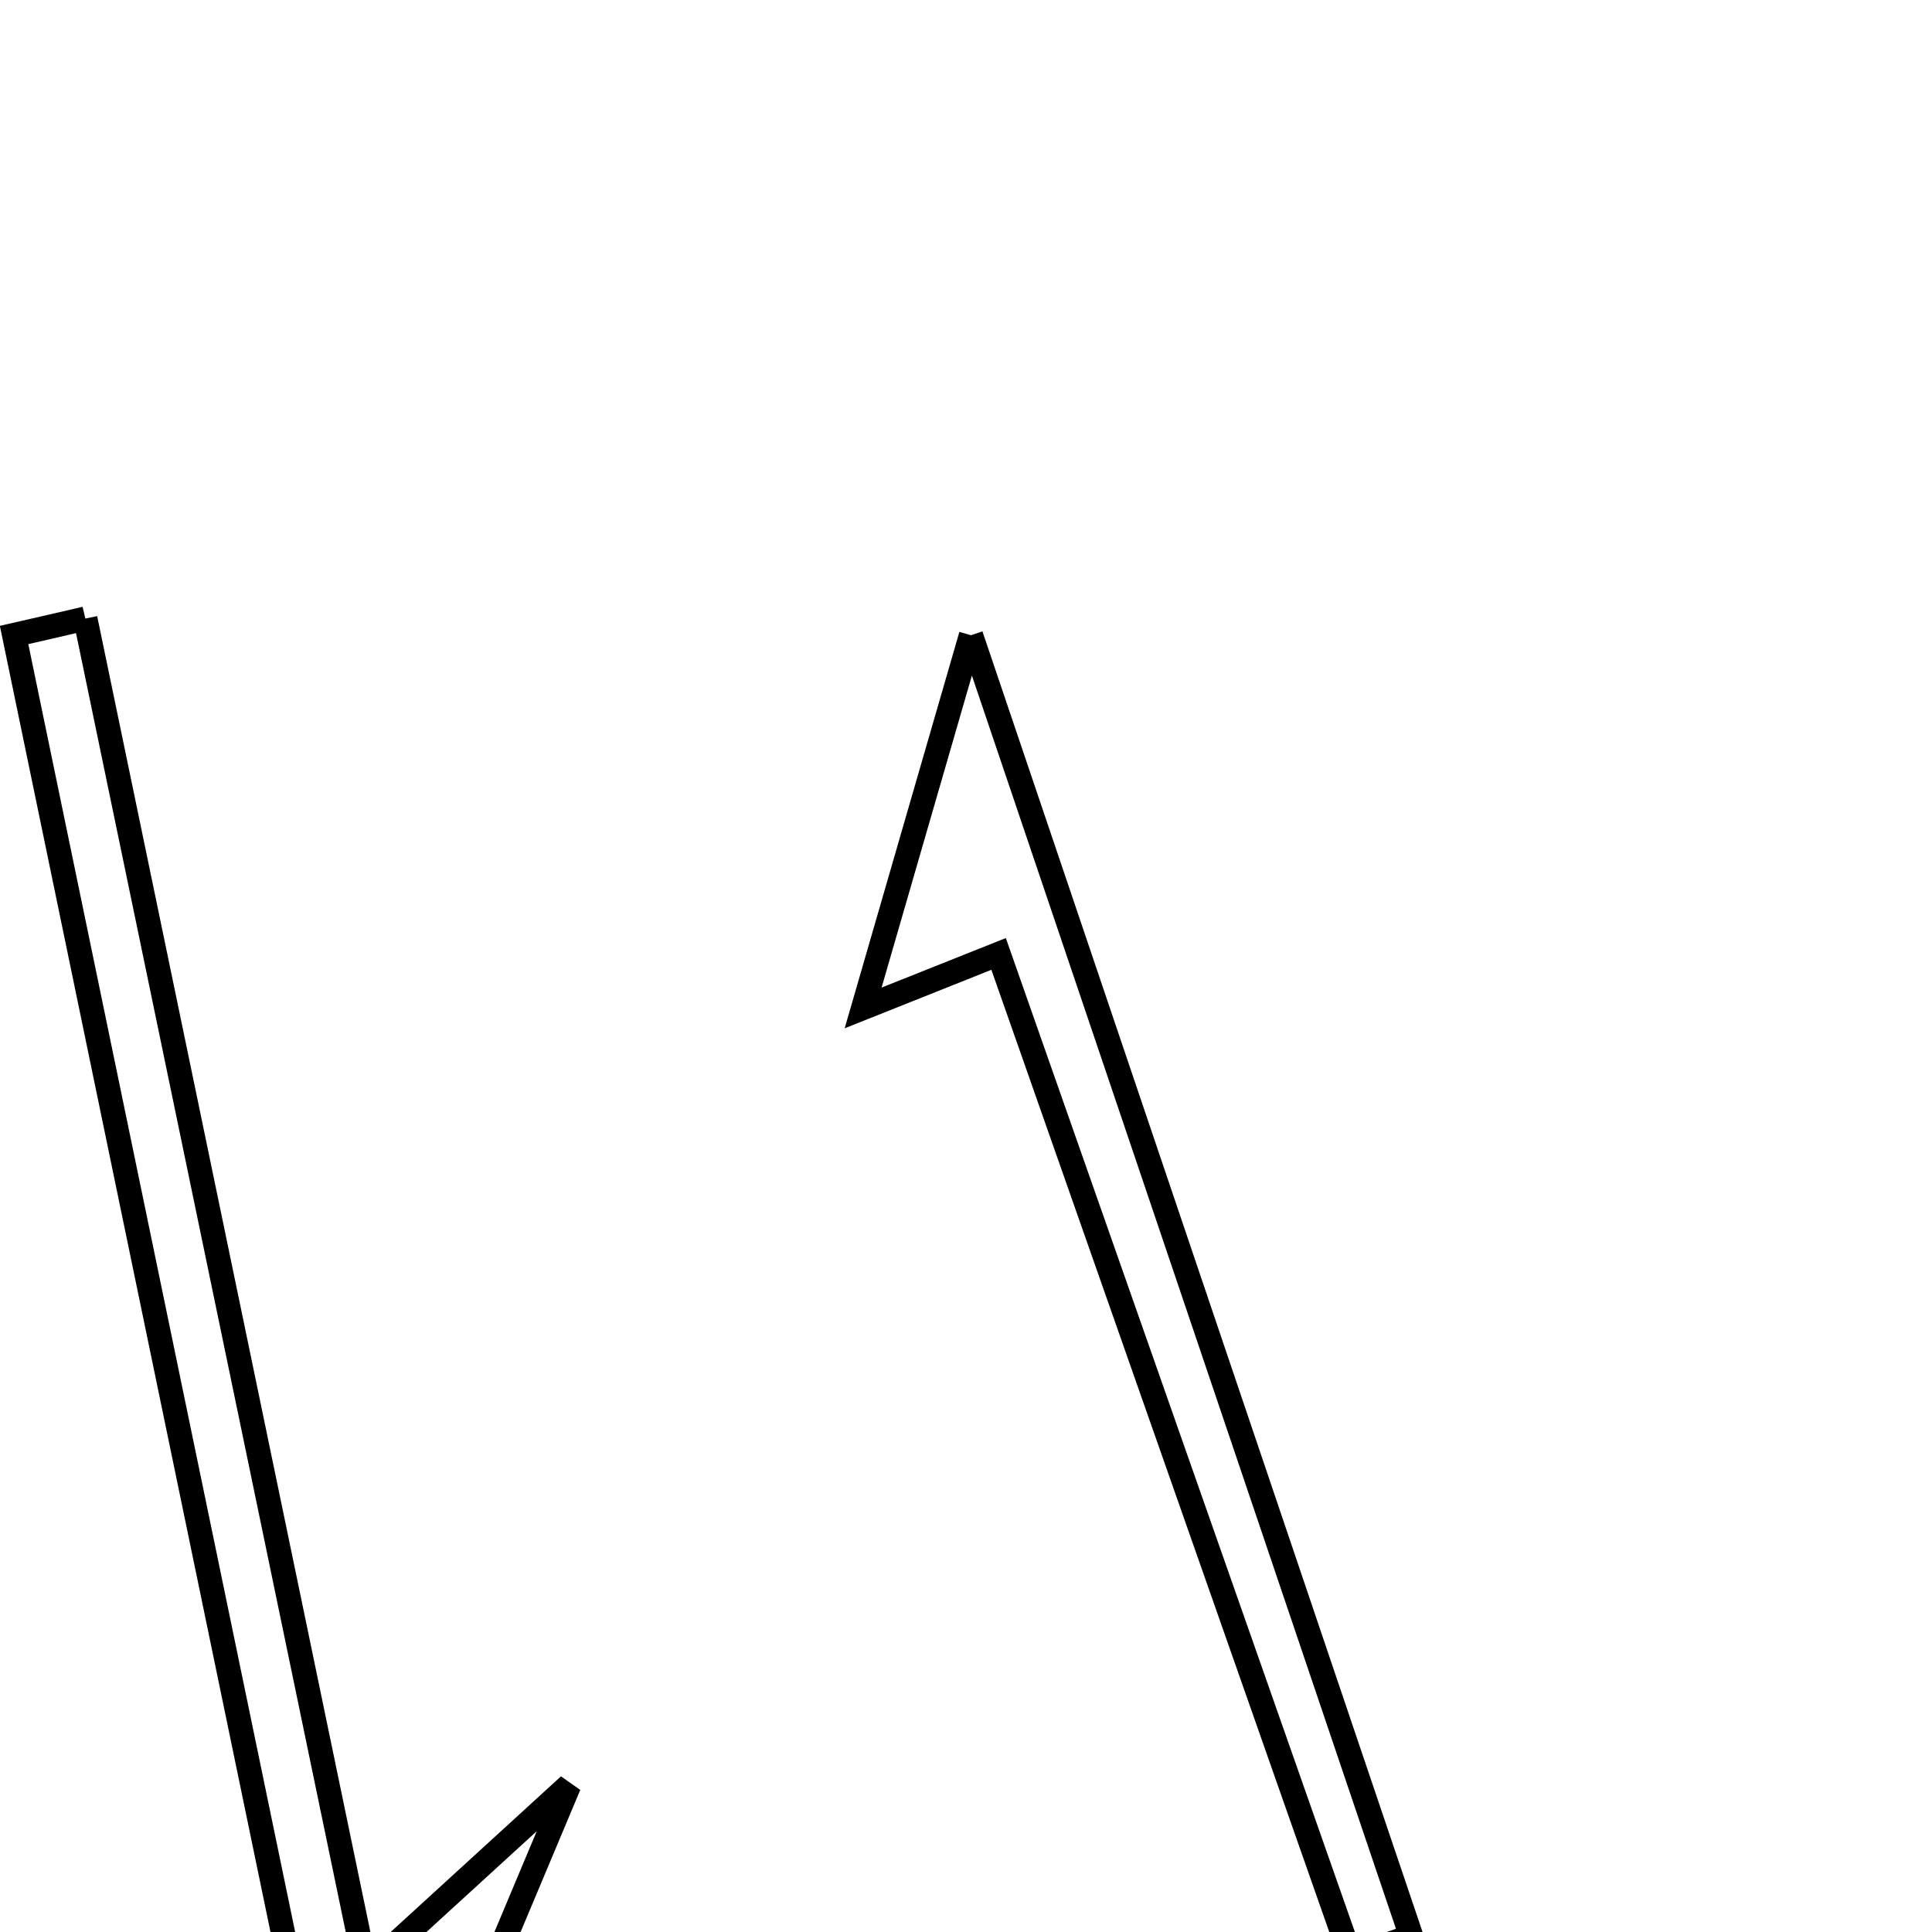 <svg xmlns="http://www.w3.org/2000/svg" viewBox="0.0 0.0 24.0 24.0" height="200px" width="200px"><path fill="none" stroke="black" stroke-width=".3" stroke-opacity="1.0"  filling="0" d="M1.06 7.684 C2.192 13.138 3.325 18.592 4.548 24.482 C5.412 23.693 5.912 23.236 7.07 22.177 C6.197 24.256 5.648 25.565 5.098 26.873 C4.769 26.877 4.44 26.88 4.111 26.884 C2.799 20.553 1.486 14.22 0.175 7.888 C0.47 7.821 0.765 7.753 1.06 7.684"></path>
<path fill="none" stroke="black" stroke-width=".3" stroke-opacity="1.0"  filling="0" d="M12.062 7.891 C14.018 13.671 15.775 18.862 17.531 24.053 C17.281 24.139 17.032 24.227 16.782 24.314 C15.324 20.161 13.865 16.008 12.405 11.85 C11.805 12.089 11.376 12.26 10.722 12.521 C11.144 11.061 11.511 9.796 12.062 7.891"></path></svg>